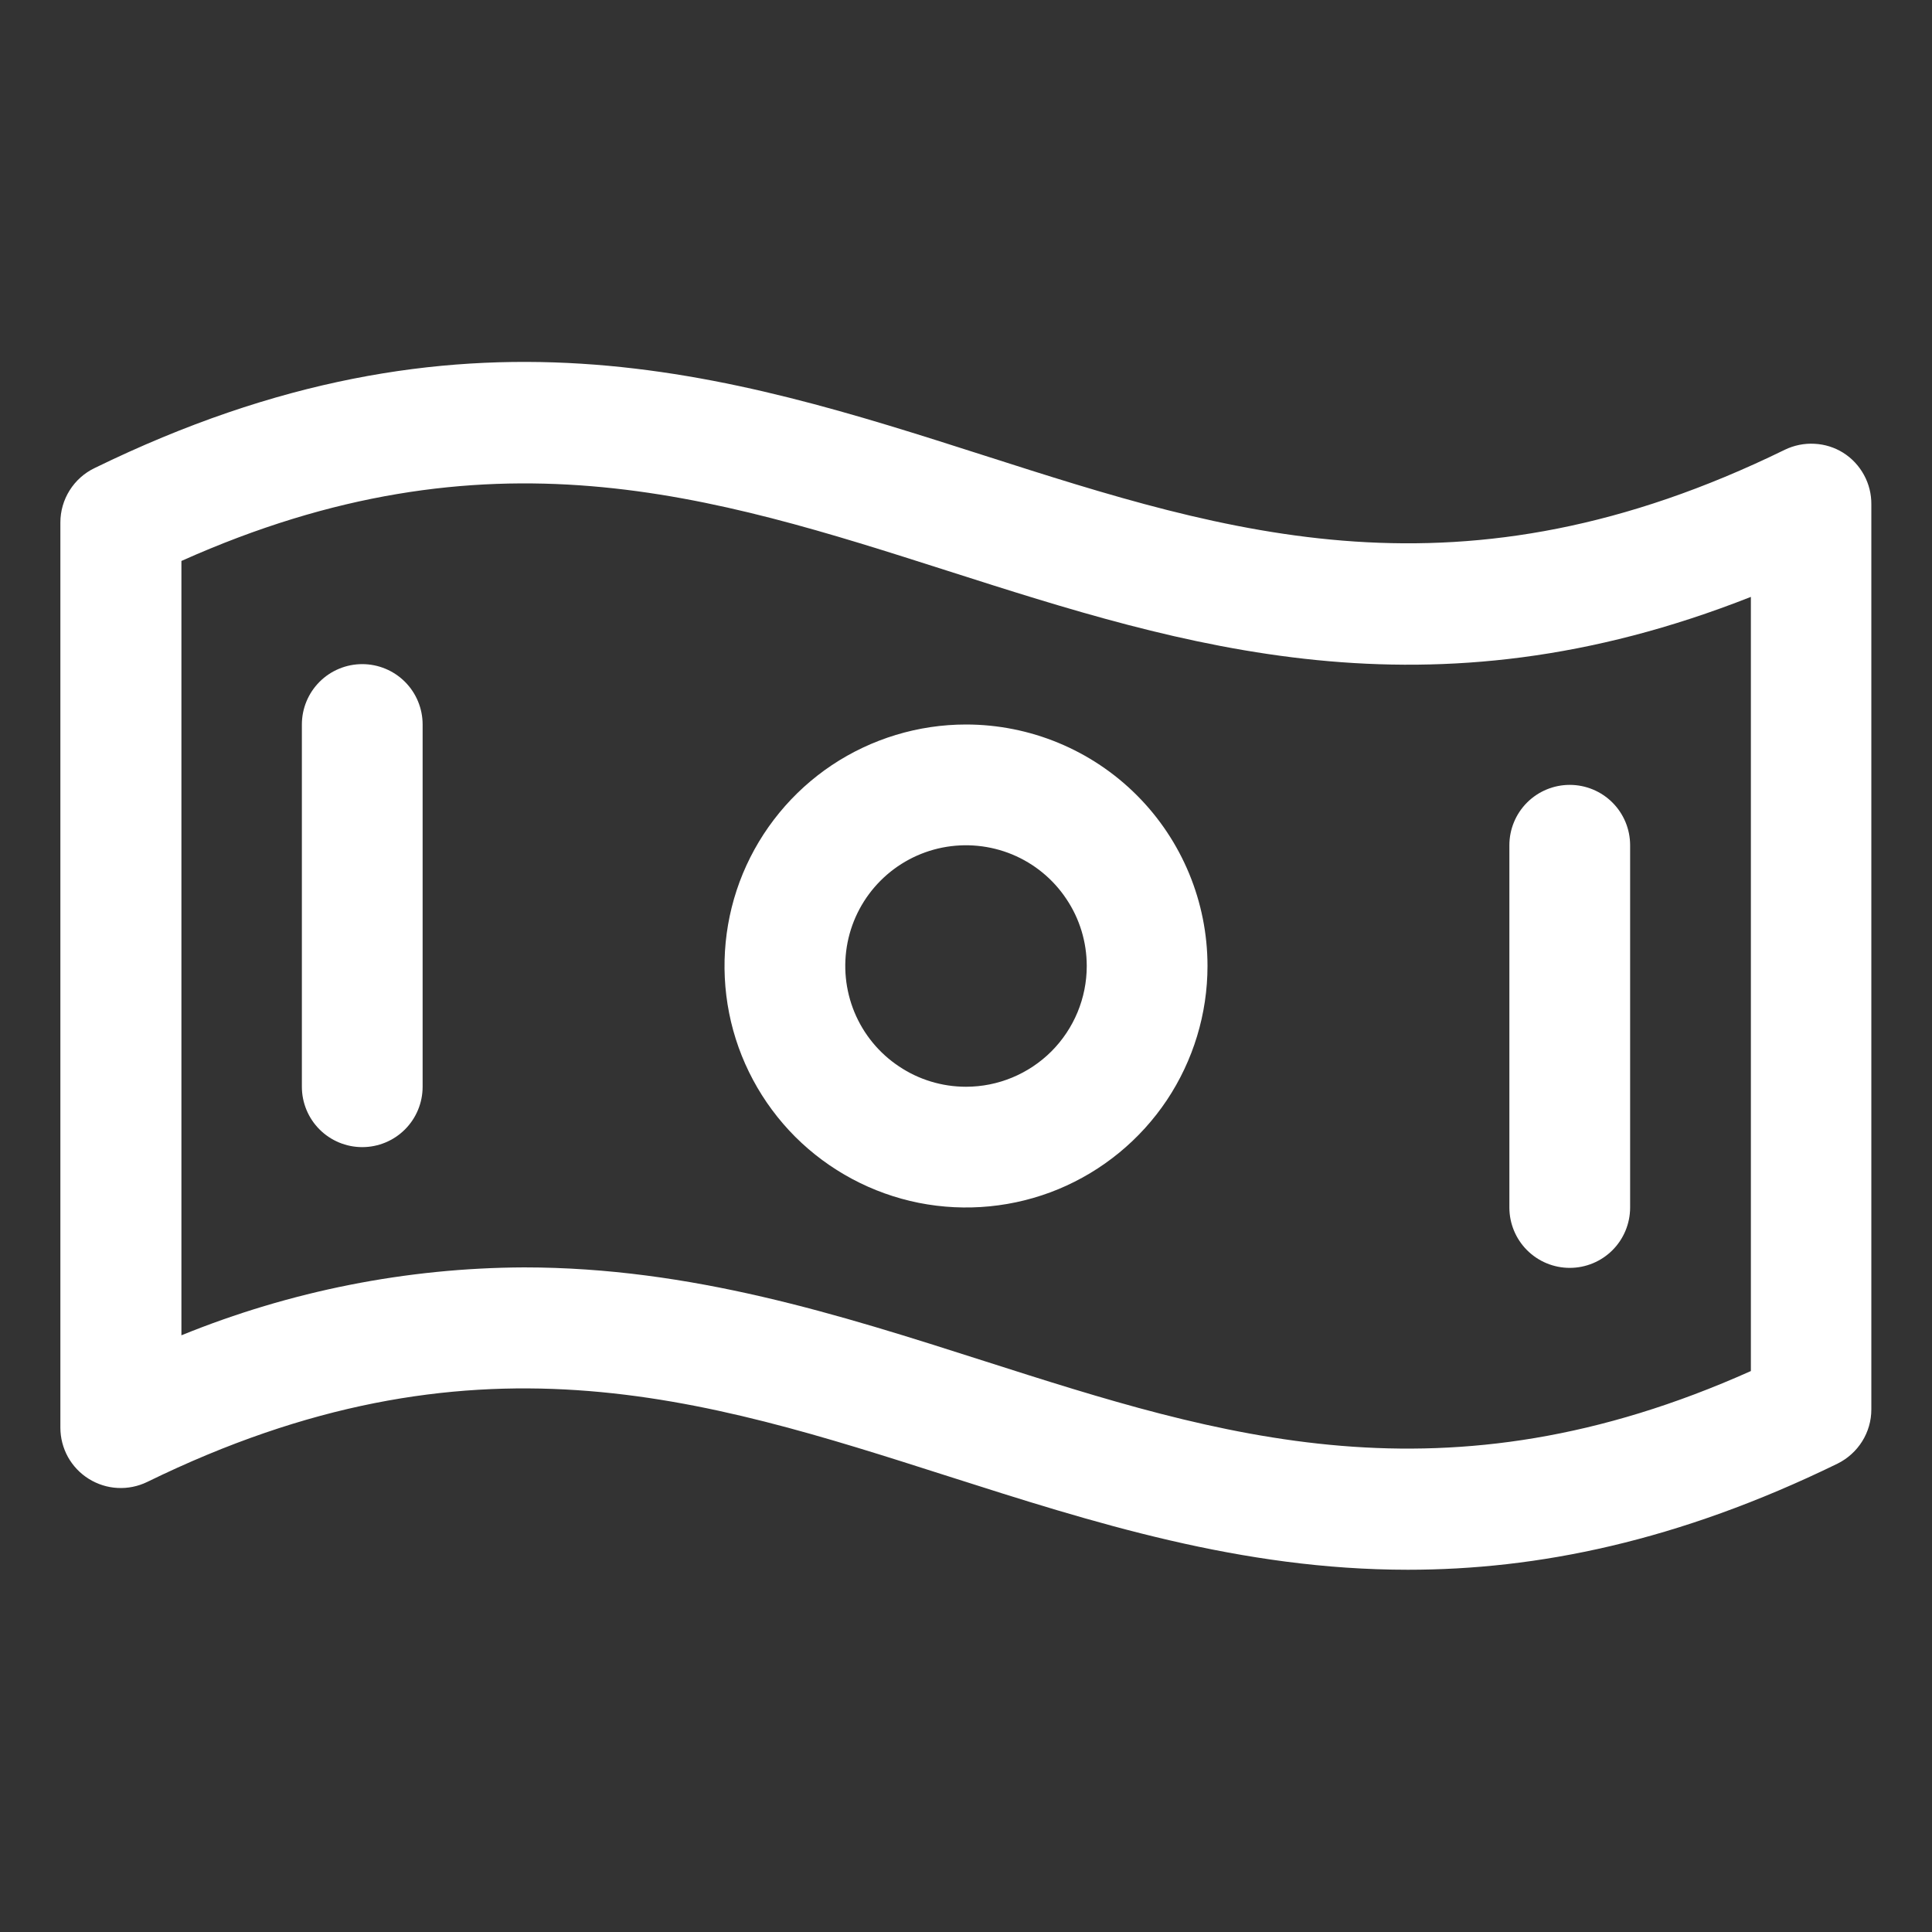 <svg width="20" height="20" viewBox="0 0 20 20" fill="none" xmlns="http://www.w3.org/2000/svg">
<rect x="0" y="0" width="20" height="20" fill="#333333" stroke="none"/>
<path d="M19.081 4.687C18.991 4.631 18.889 4.599 18.783 4.594C18.677 4.588 18.571 4.61 18.476 4.656C15.122 6.297 12.727 5.528 10.194 4.717C7.538 3.866 4.784 2.987 0.98 4.845C0.873 4.896 0.784 4.976 0.721 5.076C0.658 5.176 0.625 5.291 0.625 5.409V14.779C0.625 14.885 0.652 14.989 0.703 15.082C0.755 15.175 0.829 15.253 0.919 15.309C1.009 15.365 1.112 15.398 1.217 15.403C1.323 15.409 1.429 15.387 1.524 15.341C4.878 13.7 7.273 14.469 9.809 15.28C11.312 15.76 12.844 16.25 14.575 16.25C15.91 16.25 17.366 15.959 19.021 15.152C19.126 15.1 19.215 15.02 19.277 14.921C19.339 14.822 19.372 14.708 19.372 14.591V5.221C19.373 5.115 19.347 5.01 19.296 4.917C19.245 4.823 19.171 4.744 19.081 4.687ZM18.125 14.193C14.953 15.613 12.637 14.872 10.191 14.09C8.688 13.609 7.156 13.12 5.425 13.12C4.209 13.125 3.005 13.364 1.878 13.823V5.807C5.05 4.387 7.366 5.128 9.812 5.91C12.259 6.692 14.777 7.5 18.125 6.179V14.193ZM10 7.5C9.506 7.5 9.022 7.647 8.611 7.921C8.2 8.196 7.88 8.586 7.69 9.043C7.501 9.5 7.452 10.003 7.548 10.488C7.644 10.973 7.883 11.418 8.232 11.768C8.582 12.117 9.027 12.355 9.512 12.452C9.997 12.548 10.5 12.499 10.957 12.31C11.414 12.12 11.804 11.8 12.079 11.389C12.353 10.978 12.5 10.494 12.5 10C12.5 9.337 12.237 8.701 11.768 8.232C11.299 7.763 10.663 7.5 10 7.5ZM10 11.25C9.753 11.25 9.511 11.177 9.306 11.039C9.1 10.902 8.94 10.707 8.845 10.478C8.751 10.25 8.726 9.999 8.774 9.756C8.822 9.514 8.941 9.291 9.116 9.116C9.291 8.941 9.514 8.822 9.756 8.774C9.999 8.726 10.25 8.751 10.478 8.845C10.707 8.94 10.902 9.1 11.039 9.306C11.177 9.511 11.25 9.753 11.25 10C11.25 10.332 11.118 10.649 10.884 10.884C10.649 11.118 10.332 11.25 10 11.25ZM4.375 7.5V11.25C4.375 11.416 4.309 11.575 4.192 11.692C4.075 11.809 3.916 11.875 3.75 11.875C3.584 11.875 3.425 11.809 3.308 11.692C3.191 11.575 3.125 11.416 3.125 11.25V7.5C3.125 7.334 3.191 7.175 3.308 7.058C3.425 6.941 3.584 6.875 3.75 6.875C3.916 6.875 4.075 6.941 4.192 7.058C4.309 7.175 4.375 7.334 4.375 7.5ZM15.625 12.5V8.75C15.625 8.584 15.691 8.425 15.808 8.308C15.925 8.191 16.084 8.125 16.25 8.125C16.416 8.125 16.575 8.191 16.692 8.308C16.809 8.425 16.875 8.584 16.875 8.75V12.5C16.875 12.666 16.809 12.825 16.692 12.942C16.575 13.059 16.416 13.125 16.25 13.125C16.084 13.125 15.925 13.059 15.808 12.942C15.691 12.825 15.625 12.666 15.625 12.5Z" fill="#fff"/>
</svg>
